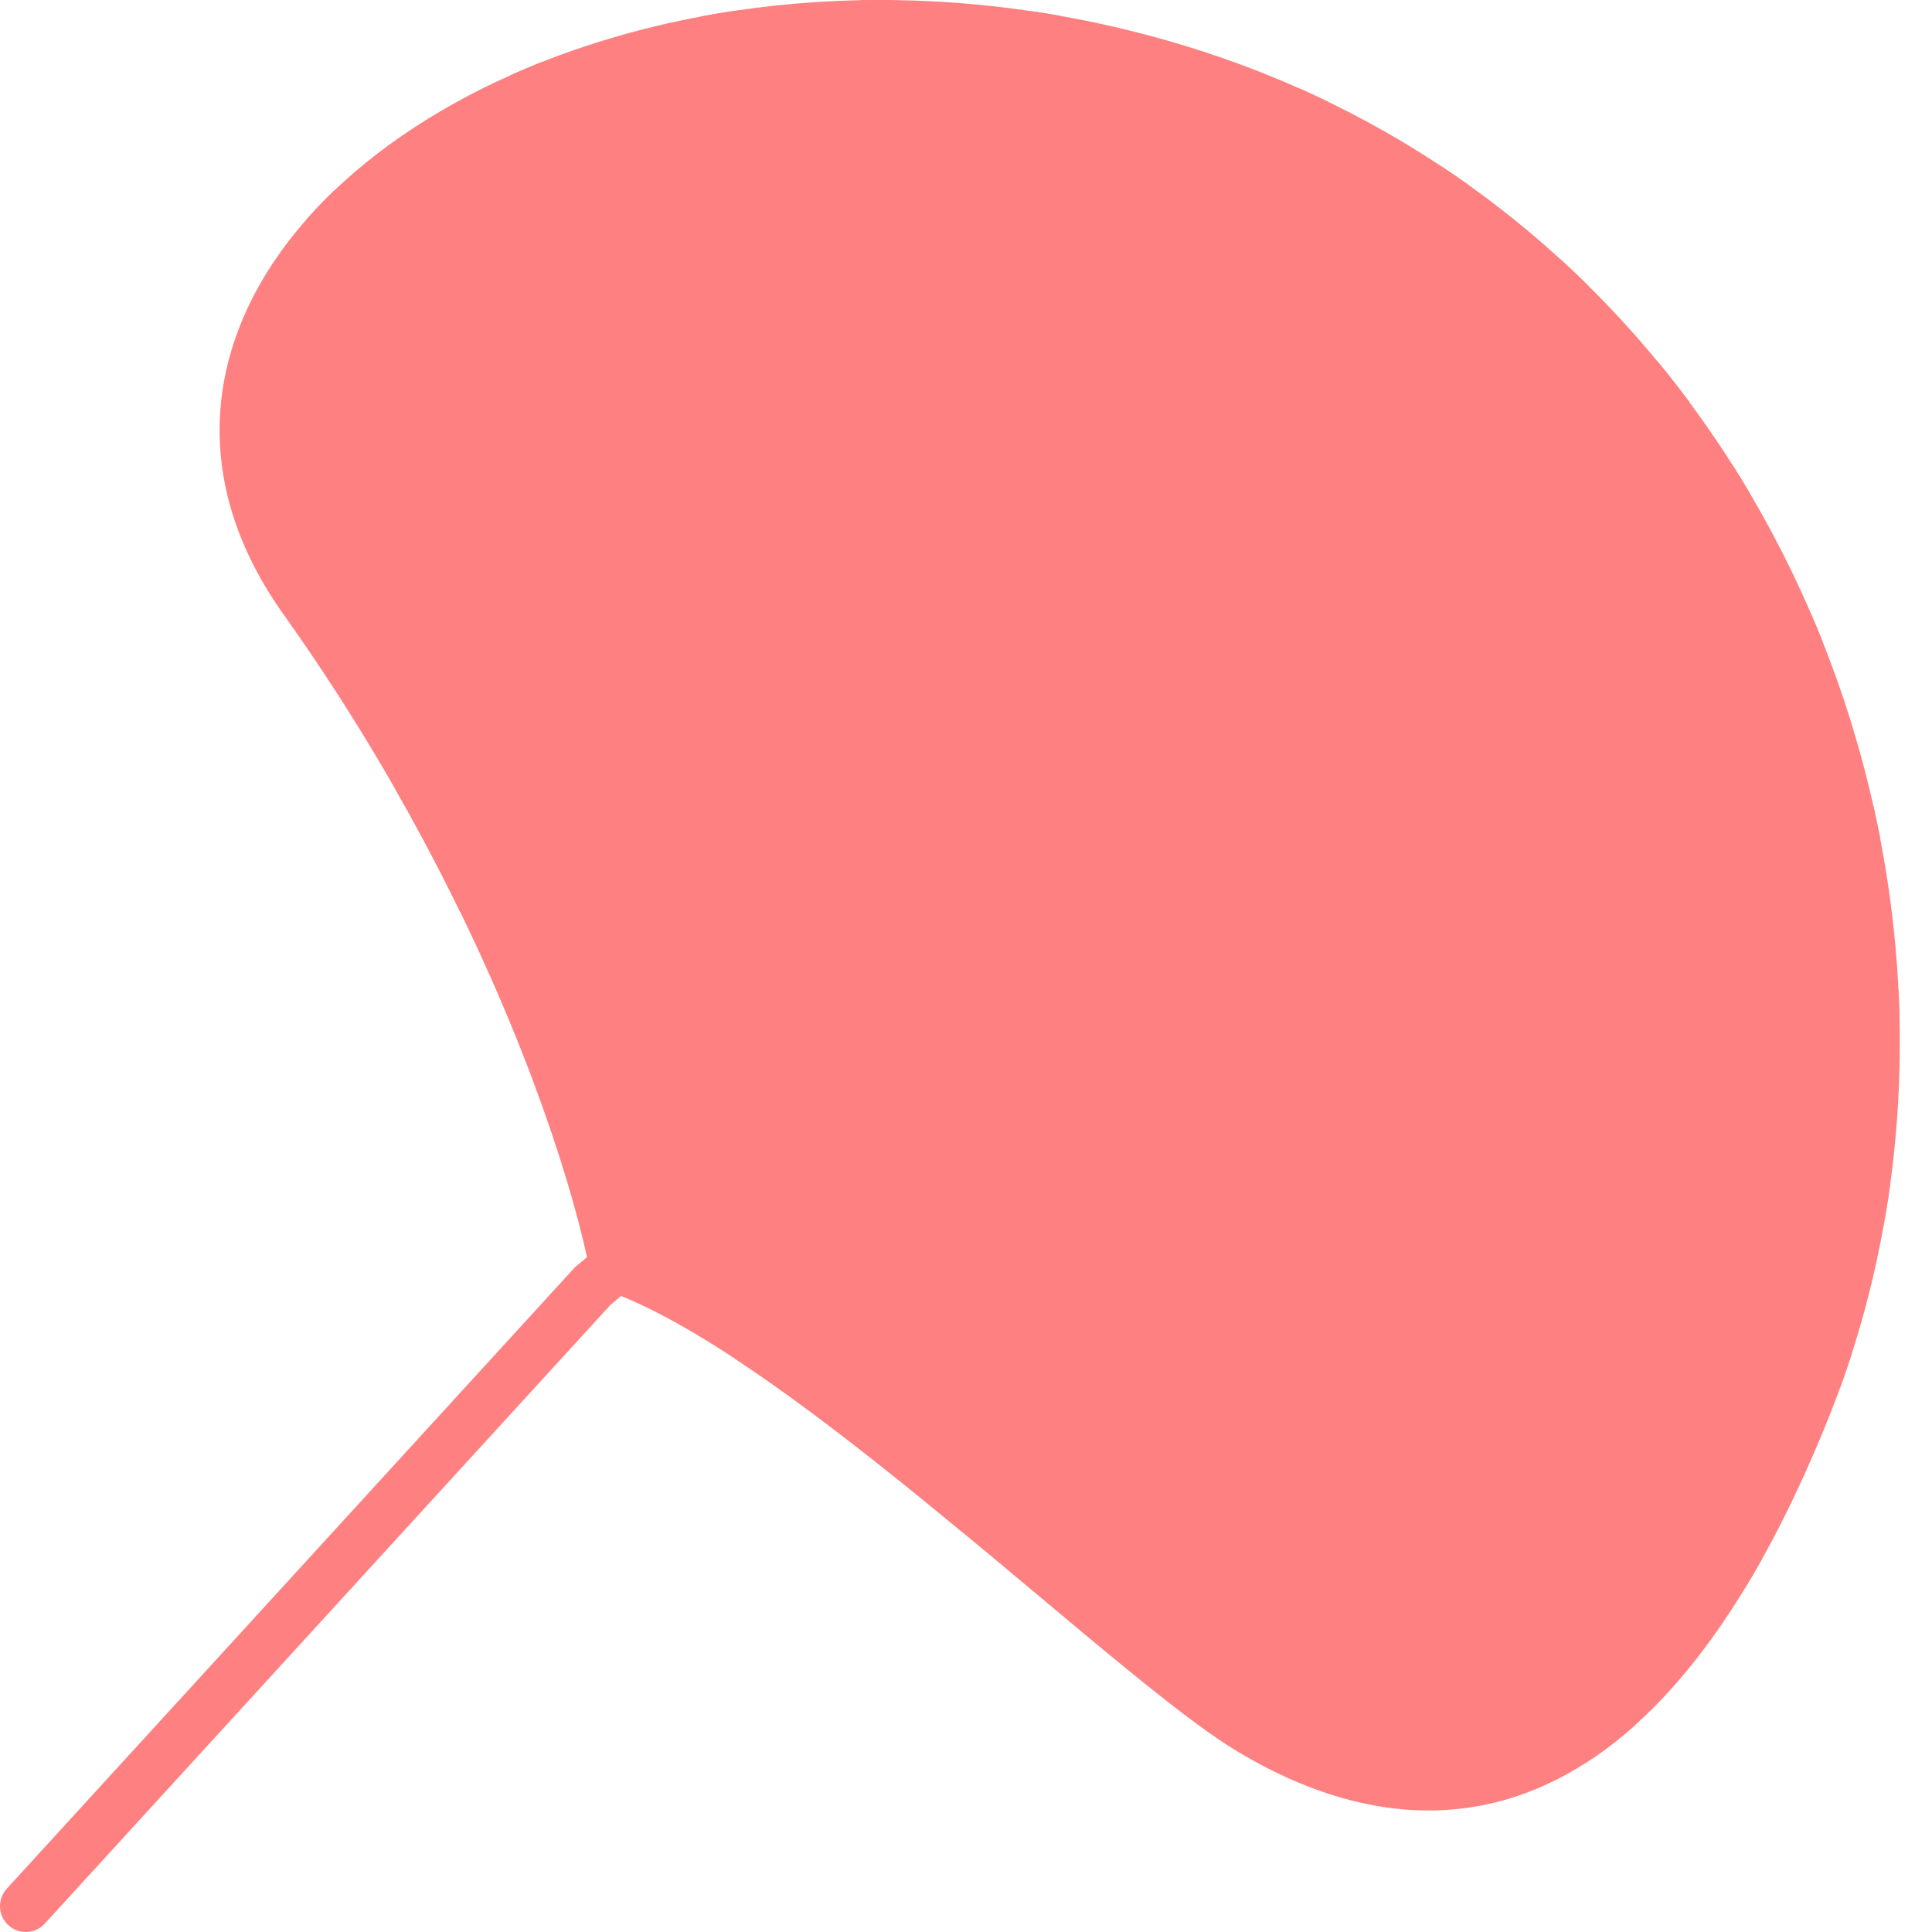 <svg width="360" height="360" viewBox="0 0 360 360" fill="none" xmlns="http://www.w3.org/2000/svg">
<g style="mix-blend-mode:multiply">
<path d="M139.249 254.705C128.58 247.507 118.65 241.994 110.439 239.642C108.321 226.901 100.598 199.829 84.488 167.35C76.249 150.74 65.817 132.715 52.819 114.47C33.334 87.12 39.15 58.978 60.321 37.441C70.029 27.565 82.965 19.079 98.171 12.694C109.04 8.131 121.069 4.641 133.908 2.486C143.303 0.909 153.133 0.047 163.258 0.002C173.516 -0.044 184.079 0.749 194.803 2.486C203.415 3.882 212.131 5.886 220.878 8.555C229.242 11.107 237.249 14.185 244.887 17.734C254.142 22.036 262.857 27.031 271.012 32.627C278.829 37.991 286.131 43.907 292.903 50.292C299.788 56.785 306.125 63.763 311.896 71.141C316.52 77.053 320.781 83.222 324.67 89.603C330.025 98.389 334.674 107.577 338.595 117.053C343.403 128.67 347.115 140.718 349.689 152.985C352.072 164.336 353.481 175.875 353.881 187.431C354.301 199.525 353.616 211.638 351.789 223.577C350.173 234.134 347.664 244.555 344.235 254.705C343.212 257.733 342.107 260.737 340.92 263.714C328.939 293.745 315.691 312.336 302.507 323.326C273.421 347.572 244.647 334.822 230.481 326.3C212.338 315.385 172.256 276.975 139.249 254.705Z" fill="#FF8080"/>
</g>
<g style="mix-blend-mode:multiply">
<path d="M130.705 3.055C131.766 2.856 132.834 2.666 133.907 2.486C134.852 2.328 135.8 2.176 136.753 2.033C136.823 2.469 136.793 2.929 136.648 3.378C127.033 33.056 127.804 72.677 132.835 110.439C137.829 147.926 146.963 183.18 153.883 204.274C178.671 216.395 216.935 232.898 253.517 244.151C272.282 249.924 290.509 254.286 306.198 255.991C322.014 257.71 334.718 256.664 342.844 252.175C343.574 251.772 344.403 251.719 345.137 251.962C344.843 252.878 344.543 253.793 344.234 254.705C343.796 256.003 343.342 257.297 342.874 258.586C333.285 262.757 320.194 263.323 305.577 261.734C289.381 259.974 270.767 255.501 251.827 249.674C213.935 238.018 174.353 220.823 149.457 208.533C148.115 207.871 147.515 206.3 148.033 204.925C141.064 183.417 132.08 148.407 127.123 111.204C122.142 73.811 121.173 33.81 130.705 3.055Z" fill="#FF8080"/>
<path d="M95.073 14.038C96.095 13.58 97.127 13.132 98.171 12.694C99.053 12.324 99.942 11.961 100.84 11.604C101.026 12.063 101.098 12.577 101.023 13.103C87.666 106.751 114.882 189.802 130.685 220.882C130.9 220.966 131.109 221.077 131.306 221.216C151.978 235.833 186.608 256.83 223.194 272.237C241.483 279.939 260.192 286.215 277.841 289.615C295.516 293.021 311.944 293.506 325.773 289.808C326.722 289.554 327.687 289.807 328.383 290.4C327.318 292.309 326.247 294.147 325.171 295.915C310.672 299.333 294.056 298.622 276.754 295.289C258.591 291.789 239.486 285.364 220.963 277.563C184.359 262.149 149.754 241.246 128.732 226.464C127.732 226.429 126.779 225.871 126.28 224.919C110.24 194.269 81.908 109.769 95.073 14.038Z" fill="#FF8080"/>
<path d="M57.058 40.951C58.1 39.763 59.188 38.593 60.32 37.441C60.99 36.76 61.676 36.085 62.376 35.417C62.967 36.021 63.289 36.879 63.181 37.785C60.477 60.417 63.852 86.511 69.257 110.062C74.654 133.582 82.022 154.339 87.133 166.205C87.744 167.625 87.13 169.267 85.761 169.942C85.342 169.082 84.918 168.218 84.488 167.35C81.284 160.891 77.748 154.218 73.859 147.401C70.319 136.931 66.674 124.57 63.642 111.358C58.467 88.809 55.029 63.576 57.058 40.951Z" fill="#FF8080"/>
<path d="M178.954 285.19C165.777 274.296 151.986 263.299 139.249 254.705C138.445 254.163 137.645 253.63 136.849 253.107C136.878 253.064 136.908 253.021 136.939 252.979C137.89 251.7 139.695 251.436 140.971 252.389C160.882 267.271 192.901 288.541 224.19 303.968C239.841 311.684 255.201 317.885 268.709 321.12C282.327 324.382 293.525 324.498 301.245 320.729C302.446 320.142 303.855 320.469 304.688 321.438C303.961 322.091 303.233 322.72 302.506 323.326C300.085 325.344 297.666 327.106 295.258 328.635C287.113 330.107 277.541 329.176 267.37 326.739C253.278 323.364 237.487 316.962 221.647 309.152C207.137 301.998 192.495 293.616 178.954 285.19Z" fill="#FF8080"/>
<path d="M351.22 227.074C342.202 231.159 329.786 232.093 315.896 231.134C300.877 230.097 283.656 226.805 266.155 222.363C231.144 213.477 194.657 199.895 171.73 190.088L170.402 189.52L170.061 188.113C165.229 168.161 158.961 134.857 155.826 99.647C152.728 64.854 152.656 27.863 160.257 0.039C161.254 0.019 162.254 0.006 163.257 0.002C164.215 -0.002 165.176 0.001 166.139 0.011C166.138 0.266 166.103 0.526 166.031 0.784C158.495 27.65 158.452 64.162 161.566 99.133C164.6 133.211 170.599 165.499 175.322 185.341C198.12 195.016 233.589 208.139 267.569 216.763C284.897 221.161 301.75 224.366 316.292 225.37C330.946 226.383 342.785 225.12 350.432 221.028C350.996 220.726 351.616 220.632 352.204 220.718C352.072 221.672 351.934 222.625 351.788 223.577C351.61 224.744 351.42 225.91 351.22 227.074Z" fill="#FF8080"/>
<path d="M353.76 184.545C353.807 185.507 353.848 186.469 353.881 187.431C353.92 188.544 353.949 189.657 353.969 190.769C351.455 192.106 348.221 192.915 344.643 193.402C340.153 194.012 334.732 194.16 328.676 193.96C316.556 193.56 301.57 191.751 285.769 189.208C254.147 184.12 218.932 176.04 196.15 170.147L194.461 169.71L194.064 168.008C187.822 141.254 178.709 70.835 191.953 2.046C192.902 2.186 193.851 2.332 194.802 2.486C195.748 2.639 196.695 2.8 197.643 2.968C197.639 2.99 197.635 3.012 197.631 3.035C184.824 69.437 193.193 137.573 199.287 164.991C221.985 170.811 256.065 178.578 286.682 183.504C302.386 186.031 317.099 187.797 328.865 188.186C334.752 188.381 339.821 188.227 343.869 187.677C348.004 187.115 350.706 186.184 352.177 185.102C352.656 184.75 353.208 184.568 353.76 184.545Z" fill="#FF8080"/>
<path d="M349.076 150.162C349.287 151.101 349.491 152.042 349.689 152.985C349.904 154.01 350.112 155.037 350.311 156.066C349.651 156.439 348.939 156.729 348.234 156.961C346.979 157.373 345.517 157.678 343.916 157.906C340.715 158.36 336.683 158.541 332.088 158.521C322.881 158.48 311.071 157.627 298.413 156.34C273.077 153.763 244.064 149.42 225.077 146.204L222.791 145.817L222.679 143.495C221.894 127.183 221.924 101.312 224.57 76.619C225.892 64.273 227.876 52.152 230.766 41.637C233.543 31.533 237.226 22.648 242.168 16.498C243.079 16.904 243.985 17.316 244.886 17.734C245.759 18.14 246.628 18.552 247.491 18.97C247.386 19.192 247.251 19.404 247.085 19.6C242.686 24.81 239.117 33.001 236.321 43.172C233.543 53.281 231.602 65.07 230.299 77.236C227.814 100.428 227.669 124.739 228.331 140.893C247.231 144.05 274.824 148.134 298.994 150.592C311.588 151.872 323.183 152.704 332.113 152.744C336.586 152.763 340.304 152.584 343.109 152.185C344.511 151.986 345.615 151.742 346.437 151.472C347.298 151.188 347.649 150.941 347.738 150.859C348.129 150.498 348.592 150.267 349.076 150.162Z" fill="#FF8080"/>
<path d="M337.373 114.164C337.788 115.124 338.195 116.087 338.595 117.053C338.963 117.942 339.325 118.835 339.68 119.729C339.345 119.866 338.979 119.941 338.595 119.941H253.605L268.17 32.153C268.239 31.731 268.397 31.347 268.62 31.014C269.423 31.546 270.22 32.084 271.011 32.627C271.89 33.23 272.763 33.84 273.628 34.457L260.404 114.164H337.373Z" fill="#FF8080"/>
<path d="M322.875 86.714C323.481 87.672 324.08 88.635 324.67 89.603C325.171 90.425 325.665 91.25 326.154 92.079C325.721 92.341 325.213 92.491 324.67 92.491H289.823C288.232 92.491 286.942 91.198 286.942 89.603C286.942 89.067 287.088 88.564 287.342 88.134L290.029 50.088C290.077 49.406 290.358 48.796 290.789 48.33C291.499 48.979 292.204 49.633 292.903 50.292C293.814 51.152 294.716 52.019 295.607 52.895L293.218 86.714H322.875Z" fill="#FF8080"/>
</g>
<path d="M293.221 93.031L314.814 74.971C313.858 73.683 312.885 72.407 311.896 71.142C310.909 69.88 309.905 68.63 308.885 67.392L308.82 67.445L287.07 85.637C287.07 85.638 287.07 85.637 287.07 85.637C287.016 85.683 286.962 85.729 286.911 85.776C286.856 85.818 286.801 85.862 286.747 85.907L107.116 236.152L1.262 351.933C-0.53 353.893 -0.398 356.939 1.557 358.735C3.512 360.532 6.549 360.399 8.341 358.439L113.761 243.133L115.728 241.488C115.729 241.488 115.728 241.487 115.728 241.488L292.899 93.3C292.953 93.255 293.006 93.209 293.057 93.162C293.113 93.12 293.167 93.076 293.221 93.031Z" fill="#FF8080"/>
<g style="mix-blend-mode:multiply">
<path fill-rule="evenodd" clip-rule="evenodd" d="M109.386 234.253L286.747 85.907C286.801 85.862 286.856 85.818 286.911 85.776C286.962 85.729 287.016 85.683 287.07 85.637L308.82 67.445L308.885 67.392C309.905 68.63 310.909 69.88 311.896 71.142C312.885 72.407 313.858 73.683 314.814 74.971L293.221 93.031C293.167 93.076 293.113 93.12 293.057 93.162C293.006 93.209 292.953 93.255 292.899 93.3L115.729 241.487C113.898 240.746 112.132 240.127 110.439 239.642C110.176 238.061 109.827 236.259 109.386 234.253Z" fill="#FF8080"/>
</g>
</svg>
